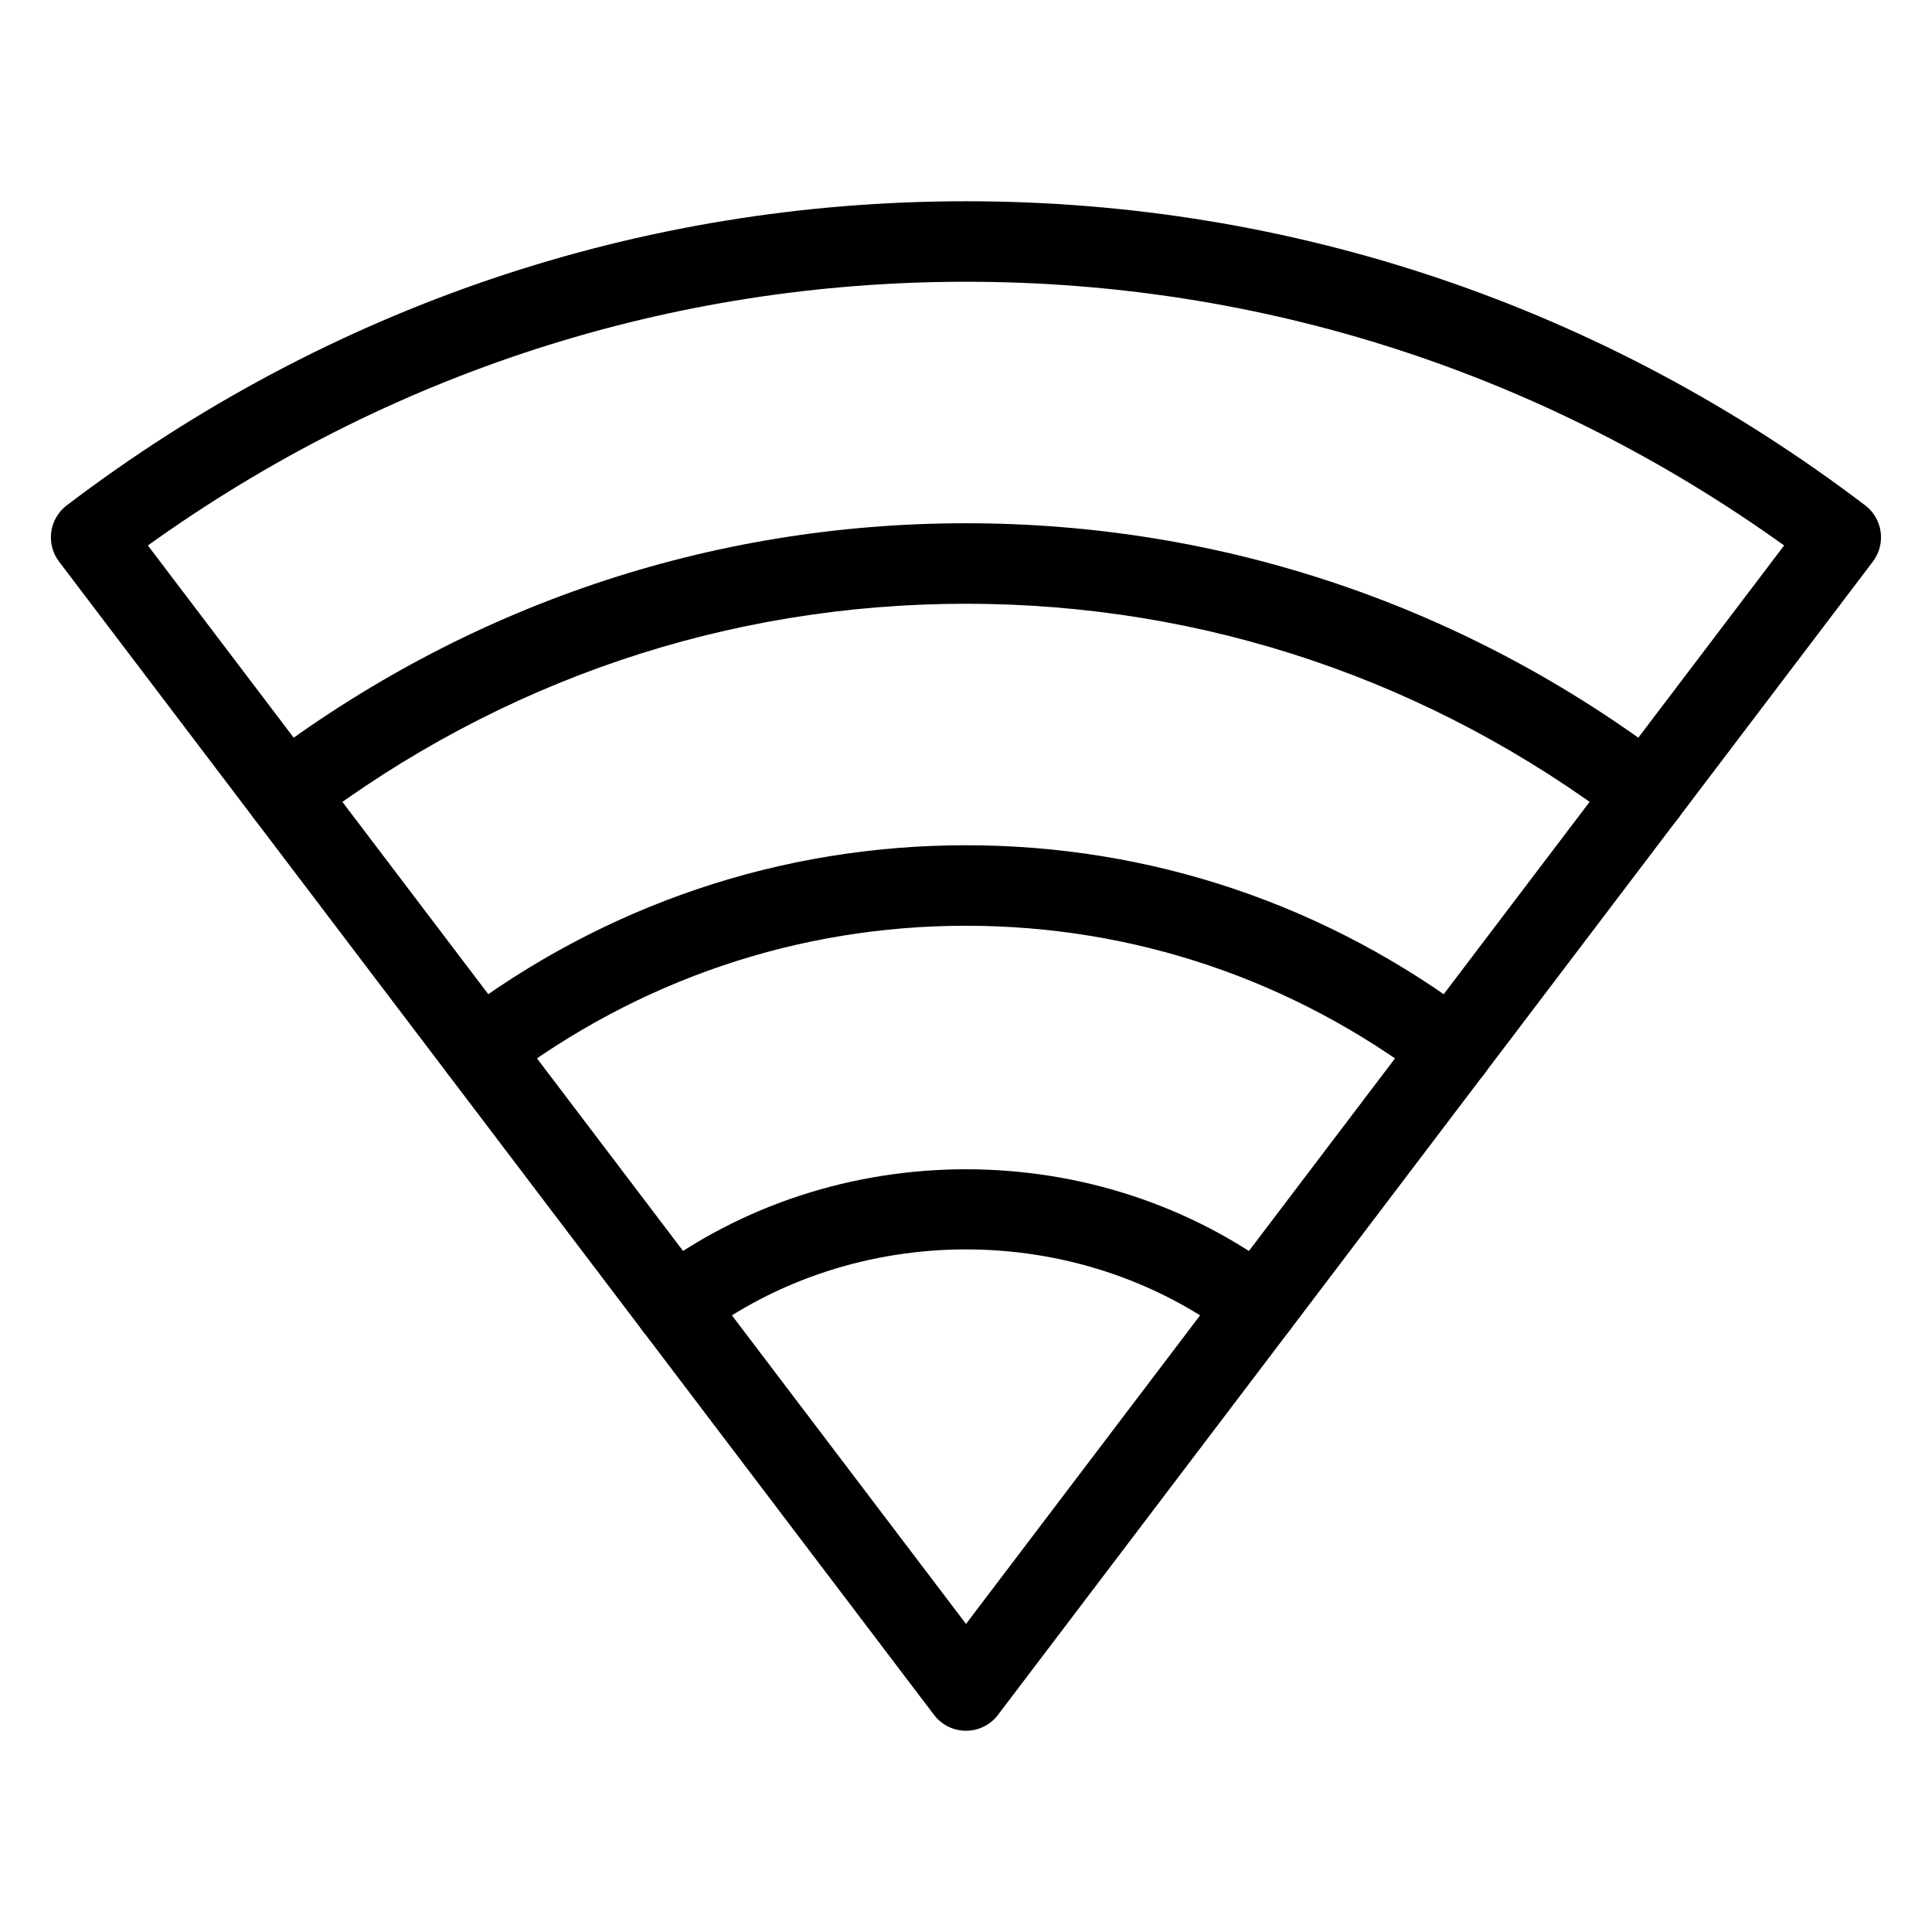 <?xml version="1.0" encoding="iso-8859-1"?>
<!-- Generator: Adobe Illustrator 19.0.0, SVG Export Plug-In . SVG Version: 6.00 Build 0)  -->
<svg version="1.1" id="Layer_1" xmlns="http://www.w3.org/2000/svg" xmlns:xlink="http://www.w3.org/1999/xlink" x="0px" y="0px"
	 viewBox="0 0 24 24" style="enable-background:new 0 0 24 24;" xml:space="preserve">
<g id="XMLID_671_">
	<g id="XMLID_679_">
		<path id="XMLID_680_" d="M12,21.5c-0.156,0-0.304-0.073-0.398-0.198L0.734,6.977c-0.167-0.22-0.124-0.533,0.096-0.7
			C4.083,3.806,7.945,2.5,12,2.5s7.917,1.306,11.169,3.777c0.22,0.167,0.263,0.48,0.096,0.7L12.398,21.302
			C12.304,21.427,12.156,21.5,12,21.5z M1.837,6.776L12,20.173L22.163,6.776C19.172,4.631,15.669,3.5,12,3.5
			S4.828,4.631,1.837,6.776z"/>
	</g>
	<g id="XMLID_672_">
		<g id="XMLID_677_">
			<path id="XMLID_678_" d="M20.452,10.358c-0.105,0-0.211-0.033-0.302-0.102C17.777,8.453,14.959,7.5,12,7.5
				s-5.777,0.953-8.149,2.756c-0.221,0.168-0.534,0.125-0.701-0.095S3.025,9.627,3.245,9.46C5.793,7.523,8.821,6.5,12,6.5
				s6.207,1.023,8.755,2.96c0.22,0.167,0.262,0.48,0.095,0.701C20.752,10.291,20.603,10.358,20.452,10.358z"/>
		</g>
		<g id="XMLID_675_">
			<path id="XMLID_676_" d="M18.037,13.542c-0.105,0-0.211-0.033-0.302-0.102C16.064,12.171,14.081,11.5,12,11.5
				s-4.064,0.671-5.735,1.939c-0.219,0.167-0.534,0.125-0.7-0.096c-0.167-0.22-0.125-0.533,0.096-0.7
				C7.506,11.241,9.698,10.5,12,10.5s4.494,0.741,6.34,2.144c0.22,0.167,0.263,0.48,0.096,0.7
				C18.337,13.474,18.188,13.542,18.037,13.542z"/>
		</g>
		<g id="XMLID_673_">
			<path id="XMLID_674_" d="M15.622,16.725c-0.105,0-0.211-0.033-0.302-0.102c-1.934-1.47-4.706-1.47-6.64,0
				c-0.221,0.167-0.534,0.125-0.701-0.095c-0.167-0.22-0.125-0.534,0.095-0.701c2.285-1.736,5.565-1.736,7.851,0
				c0.22,0.167,0.262,0.48,0.095,0.701C15.922,16.657,15.773,16.725,15.622,16.725z"/>
		</g>
	</g>
</g>
<g>
</g>
<g>
</g>
<g>
</g>
<g>
</g>
<g>
</g>
<g>
</g>
<g>
</g>
<g>
</g>
<g>
</g>
<g>
</g>
<g>
</g>
<g>
</g>
<g>
</g>
<g>
</g>
<g>
</g>
</svg>
